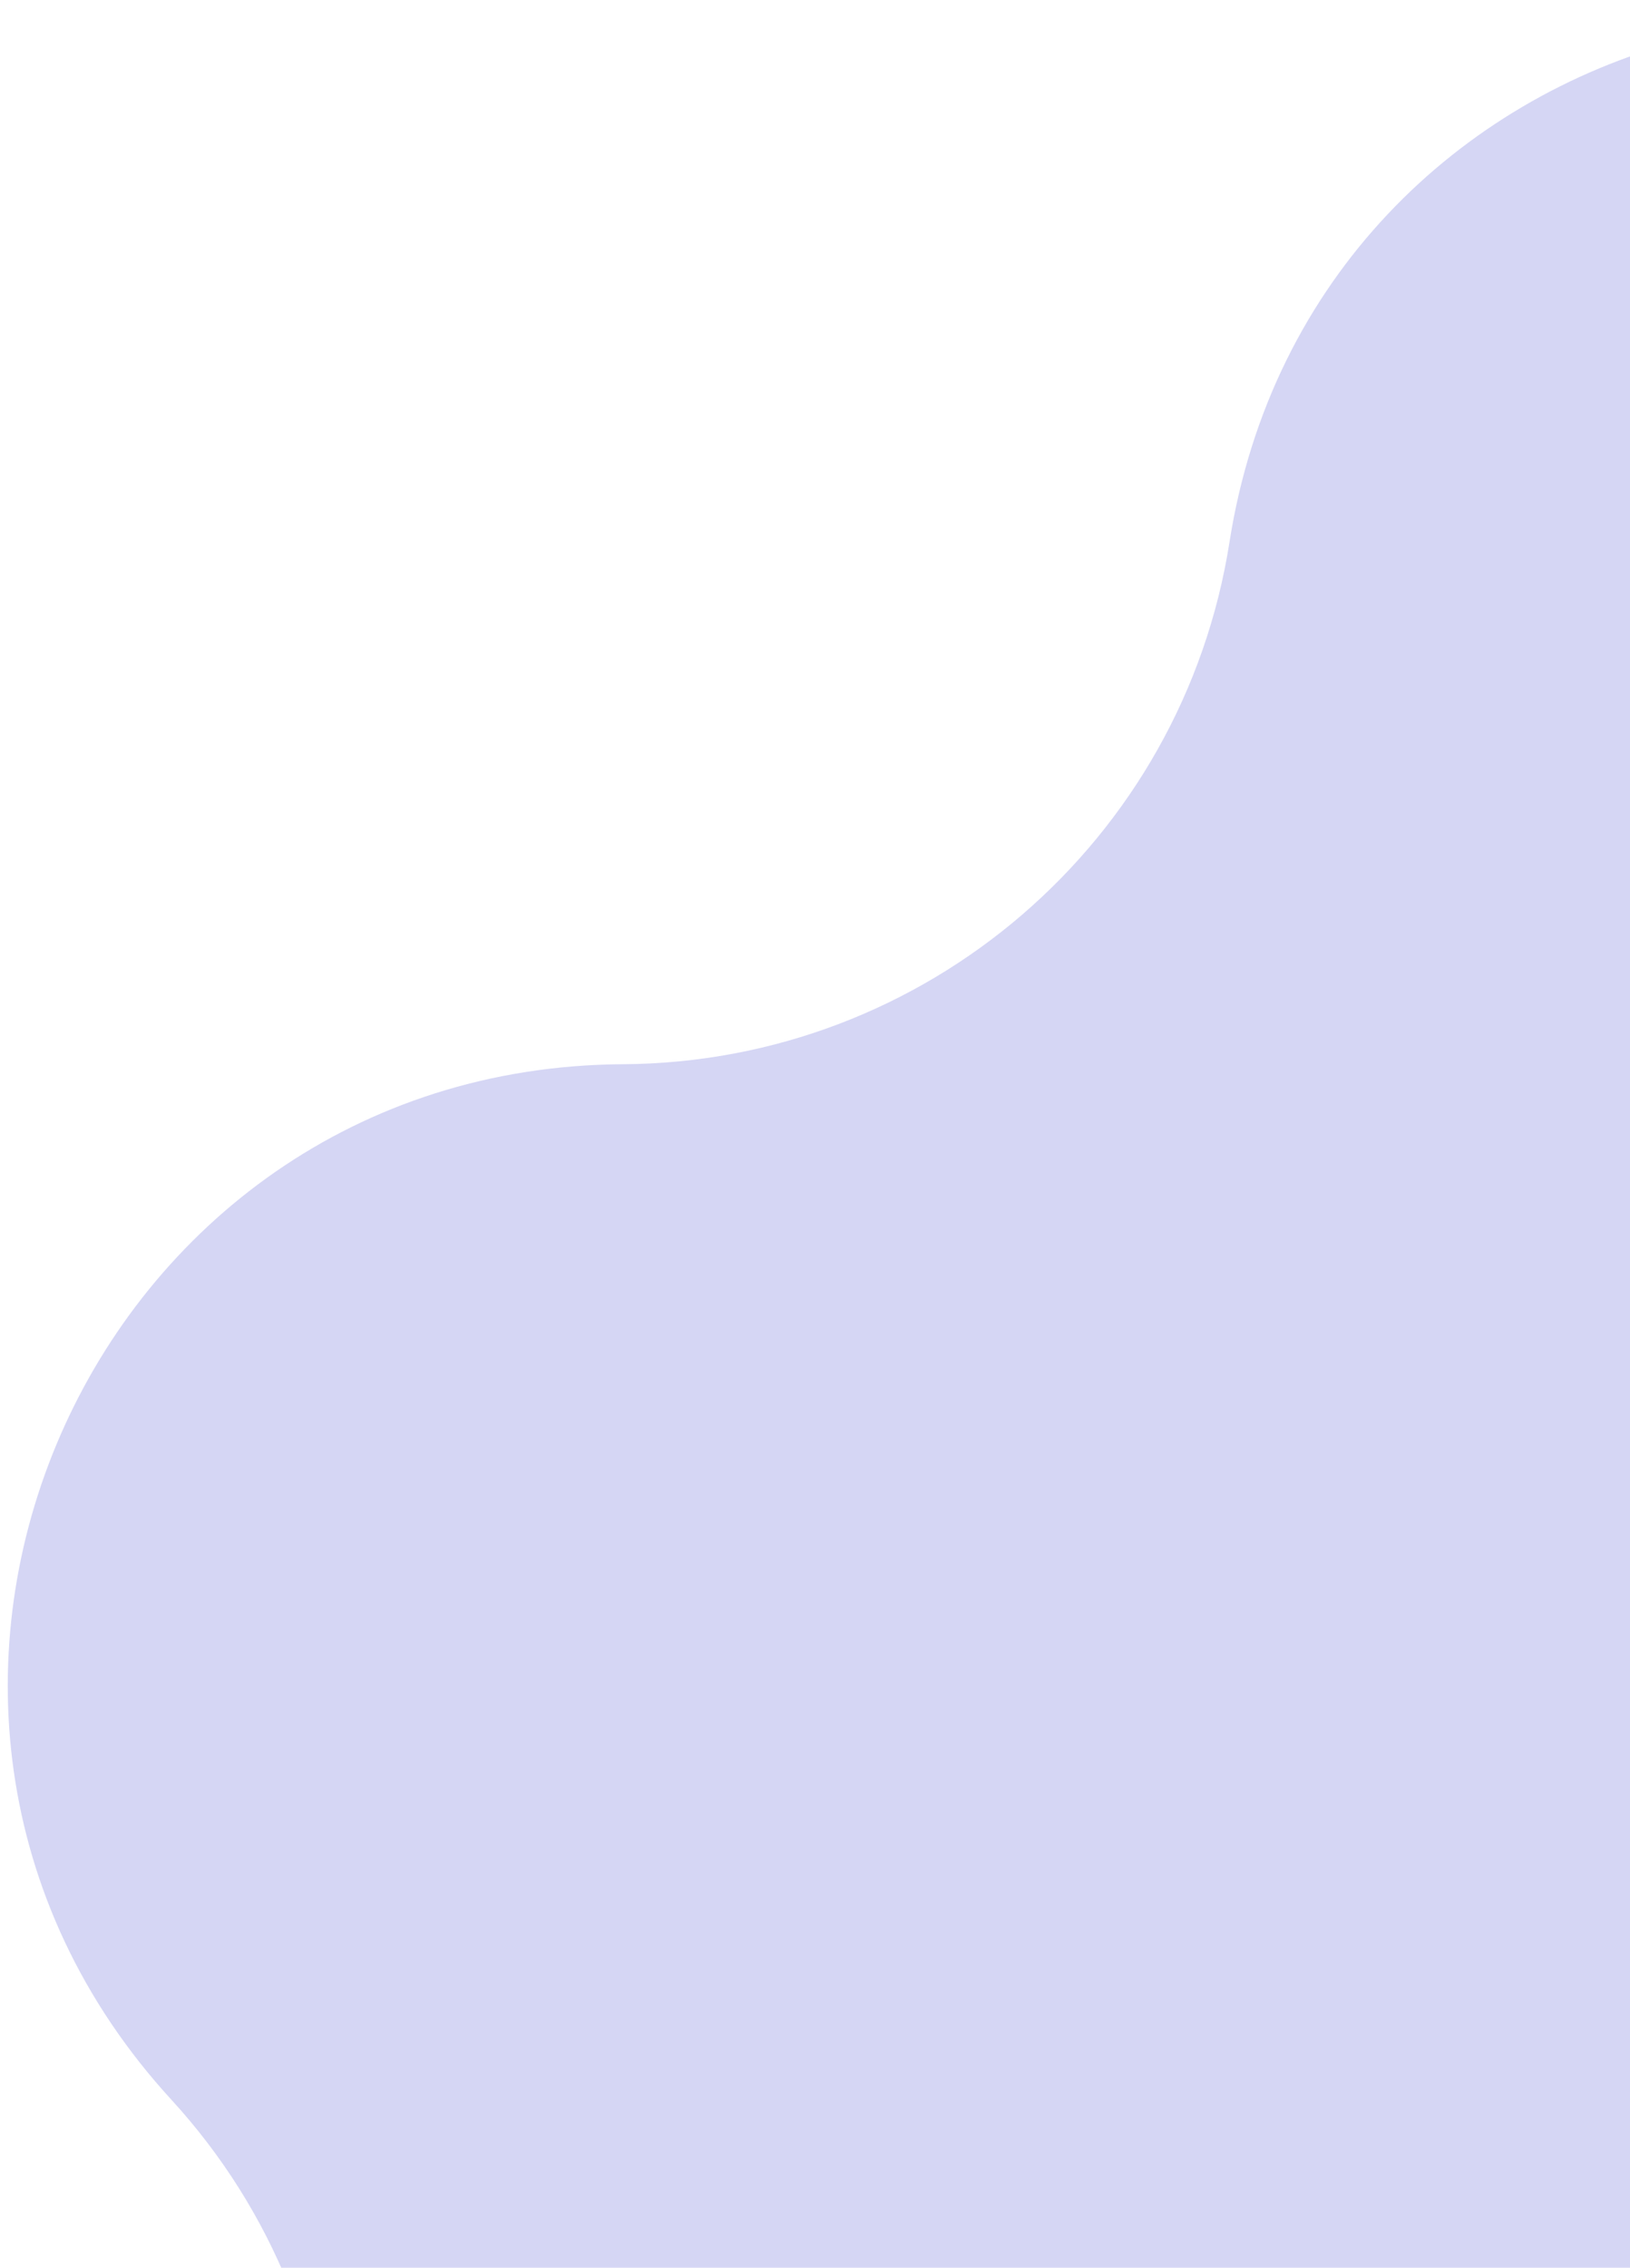 <svg width="64" height="89" viewBox="0 0 64 89" fill="none" xmlns="http://www.w3.org/2000/svg">
<path d="M48.275 21.272C51.532 0.492 77.891 -6.572 91.103 9.797V9.797C98.57 19.048 111.643 21.522 121.975 15.638V15.638C140.253 5.228 162.21 21.433 157.65 41.967V41.967C155.072 53.574 161.289 65.337 172.331 69.746V69.746C191.866 77.546 192.887 104.816 173.989 114.054V114.054C163.308 119.275 157.987 131.471 161.425 142.852V142.852C167.506 162.988 146.822 180.789 127.817 171.774V171.774C117.075 166.678 104.223 170.122 97.468 179.906V179.906C85.517 197.215 58.703 192.142 53.902 171.663V171.663C51.188 160.087 40.483 152.186 28.622 153.005V153.005C7.637 154.454 -5.115 130.327 7.903 113.804V113.804C15.261 104.465 14.764 91.169 6.728 82.406V82.406C-7.488 66.903 3.425 41.891 24.459 41.767V41.767C36.348 41.697 46.433 33.018 48.275 21.272V21.272Z" fill="#D5D6F4"/>
</svg>

